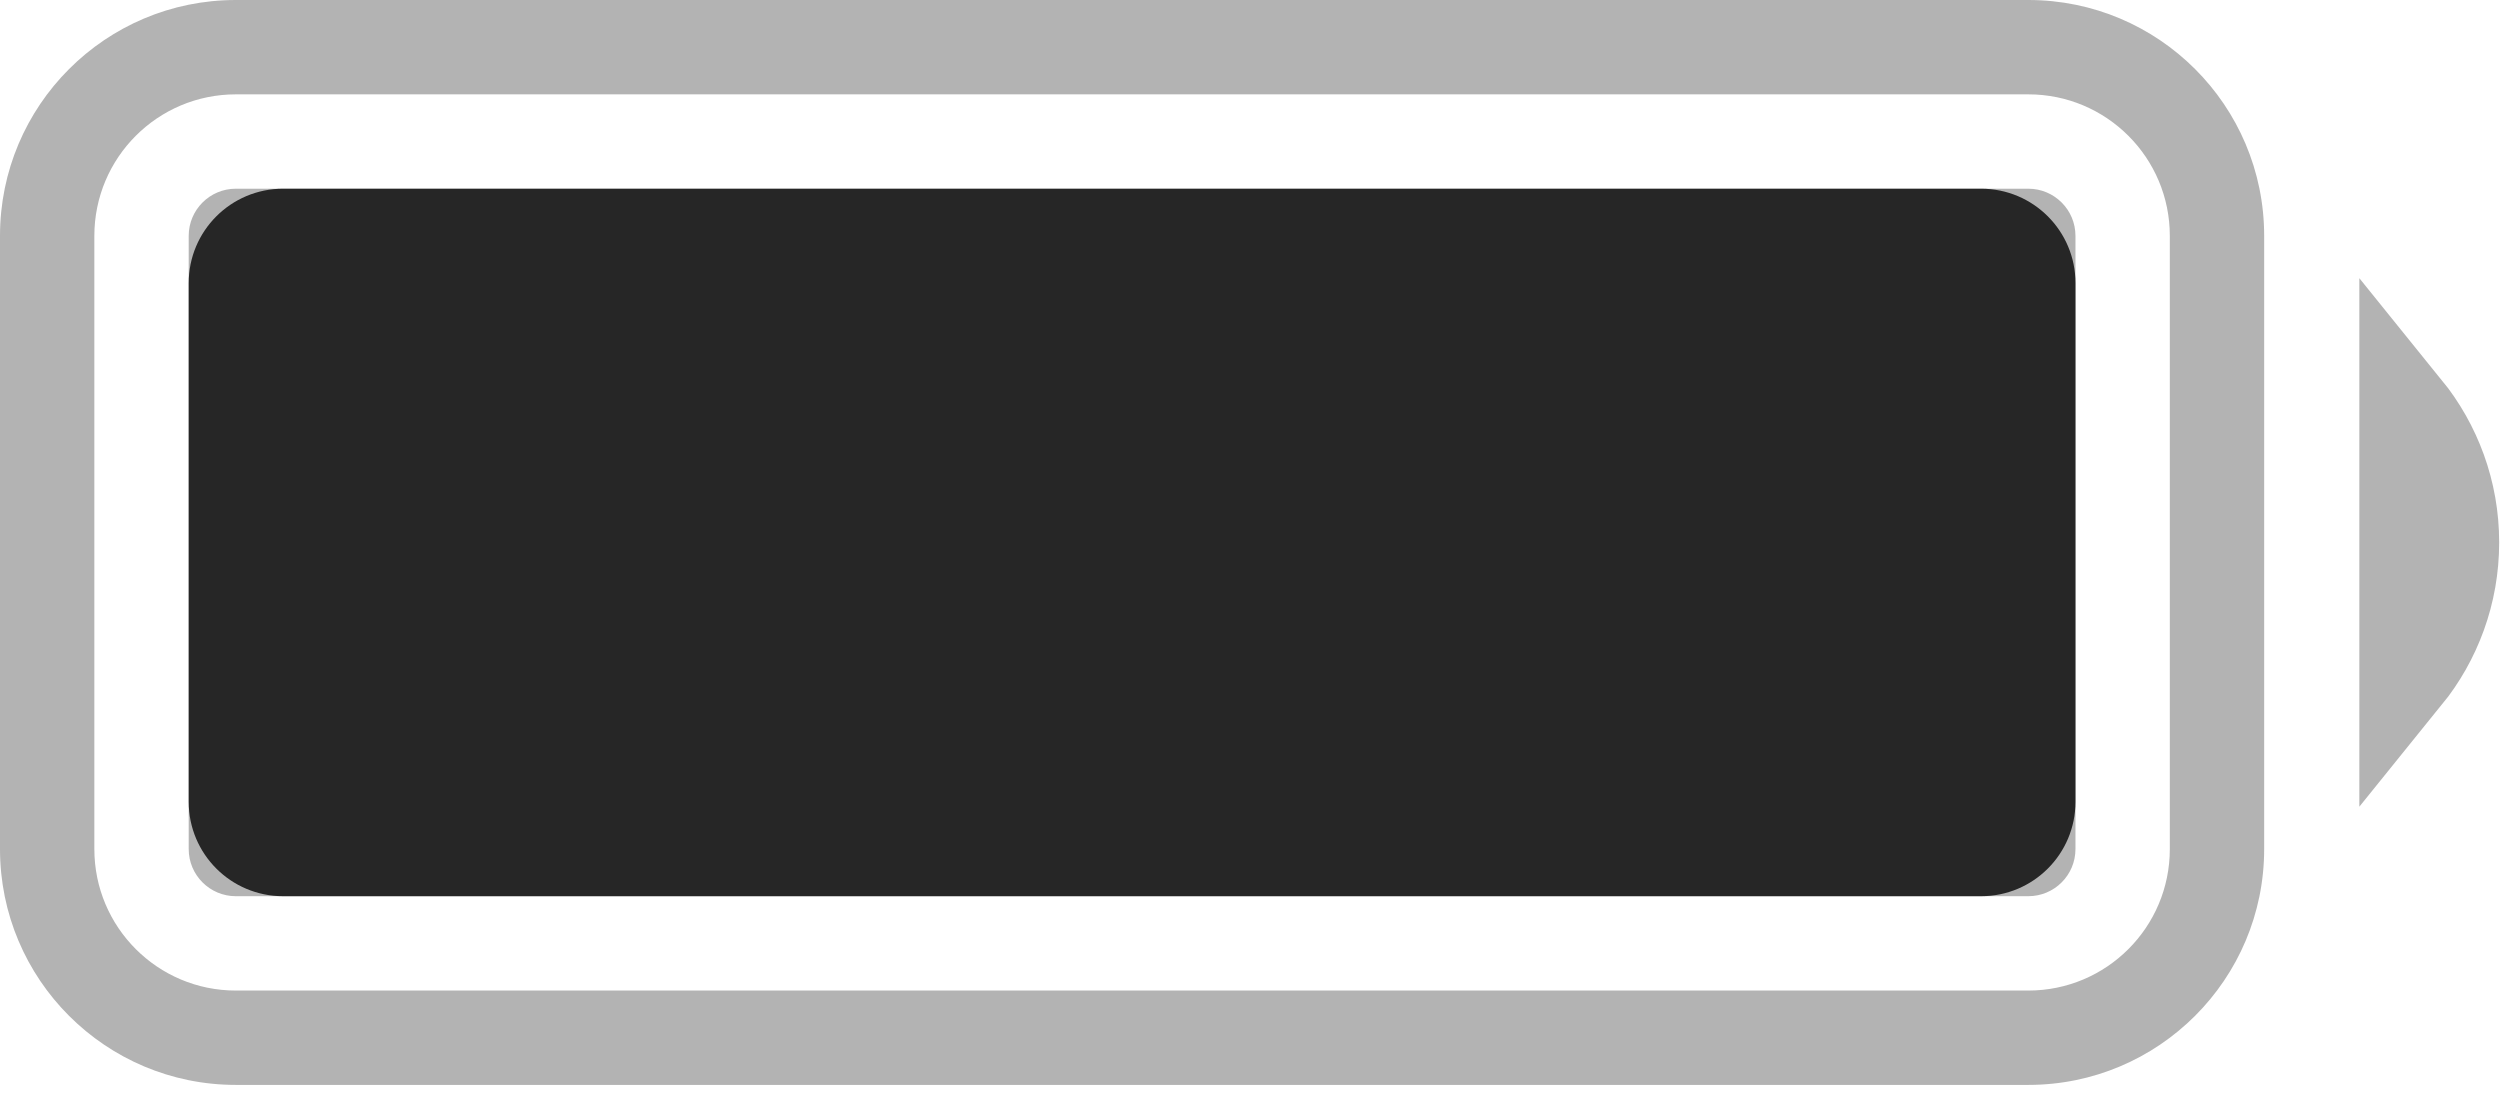 <svg width="27" height="12" viewBox="0 0 27 12" fill="none" xmlns="http://www.w3.org/2000/svg">
<path opacity="0.35" fill-rule="evenodd" clip-rule="evenodd" d="M2.547 0H21.906C23.312 0 24.453 1.14 24.453 2.547V9.17C24.453 10.577 23.312 11.717 21.906 11.717H2.547C1.14 11.717 0 10.577 0 9.17V2.547C0 1.14 1.14 0 2.547 0ZM2.547 2.038C2.266 2.038 2.038 2.266 2.038 2.547V9.17C2.038 9.451 2.266 9.679 2.547 9.679H21.906C22.187 9.679 22.415 9.451 22.415 9.17V2.547C22.415 2.266 22.187 2.038 21.906 2.038H2.547ZM1.019 2.547C1.019 1.703 1.703 1.019 2.547 1.019H21.906C22.75 1.019 23.434 1.703 23.434 2.547V9.17C23.434 10.014 22.75 10.698 21.906 10.698H2.547C1.703 10.698 1.019 10.014 1.019 9.17V2.547Z" fill="#262626"/>
<path opacity="0.35" d="M25.981 7.3V4.417C26.3 4.811 26.491 5.313 26.491 5.858C26.491 6.404 26.3 6.906 25.981 7.3Z" stroke="#262626"/>
<path fill-rule="evenodd" clip-rule="evenodd" d="M3.057 2.038H21.396C21.959 2.038 22.415 2.494 22.415 3.057V8.66C22.415 9.223 21.959 9.679 21.396 9.679H3.057C2.494 9.679 2.038 9.223 2.038 8.66V3.057C2.038 2.494 2.494 2.038 3.057 2.038Z" fill="#262626"/>
</svg>
